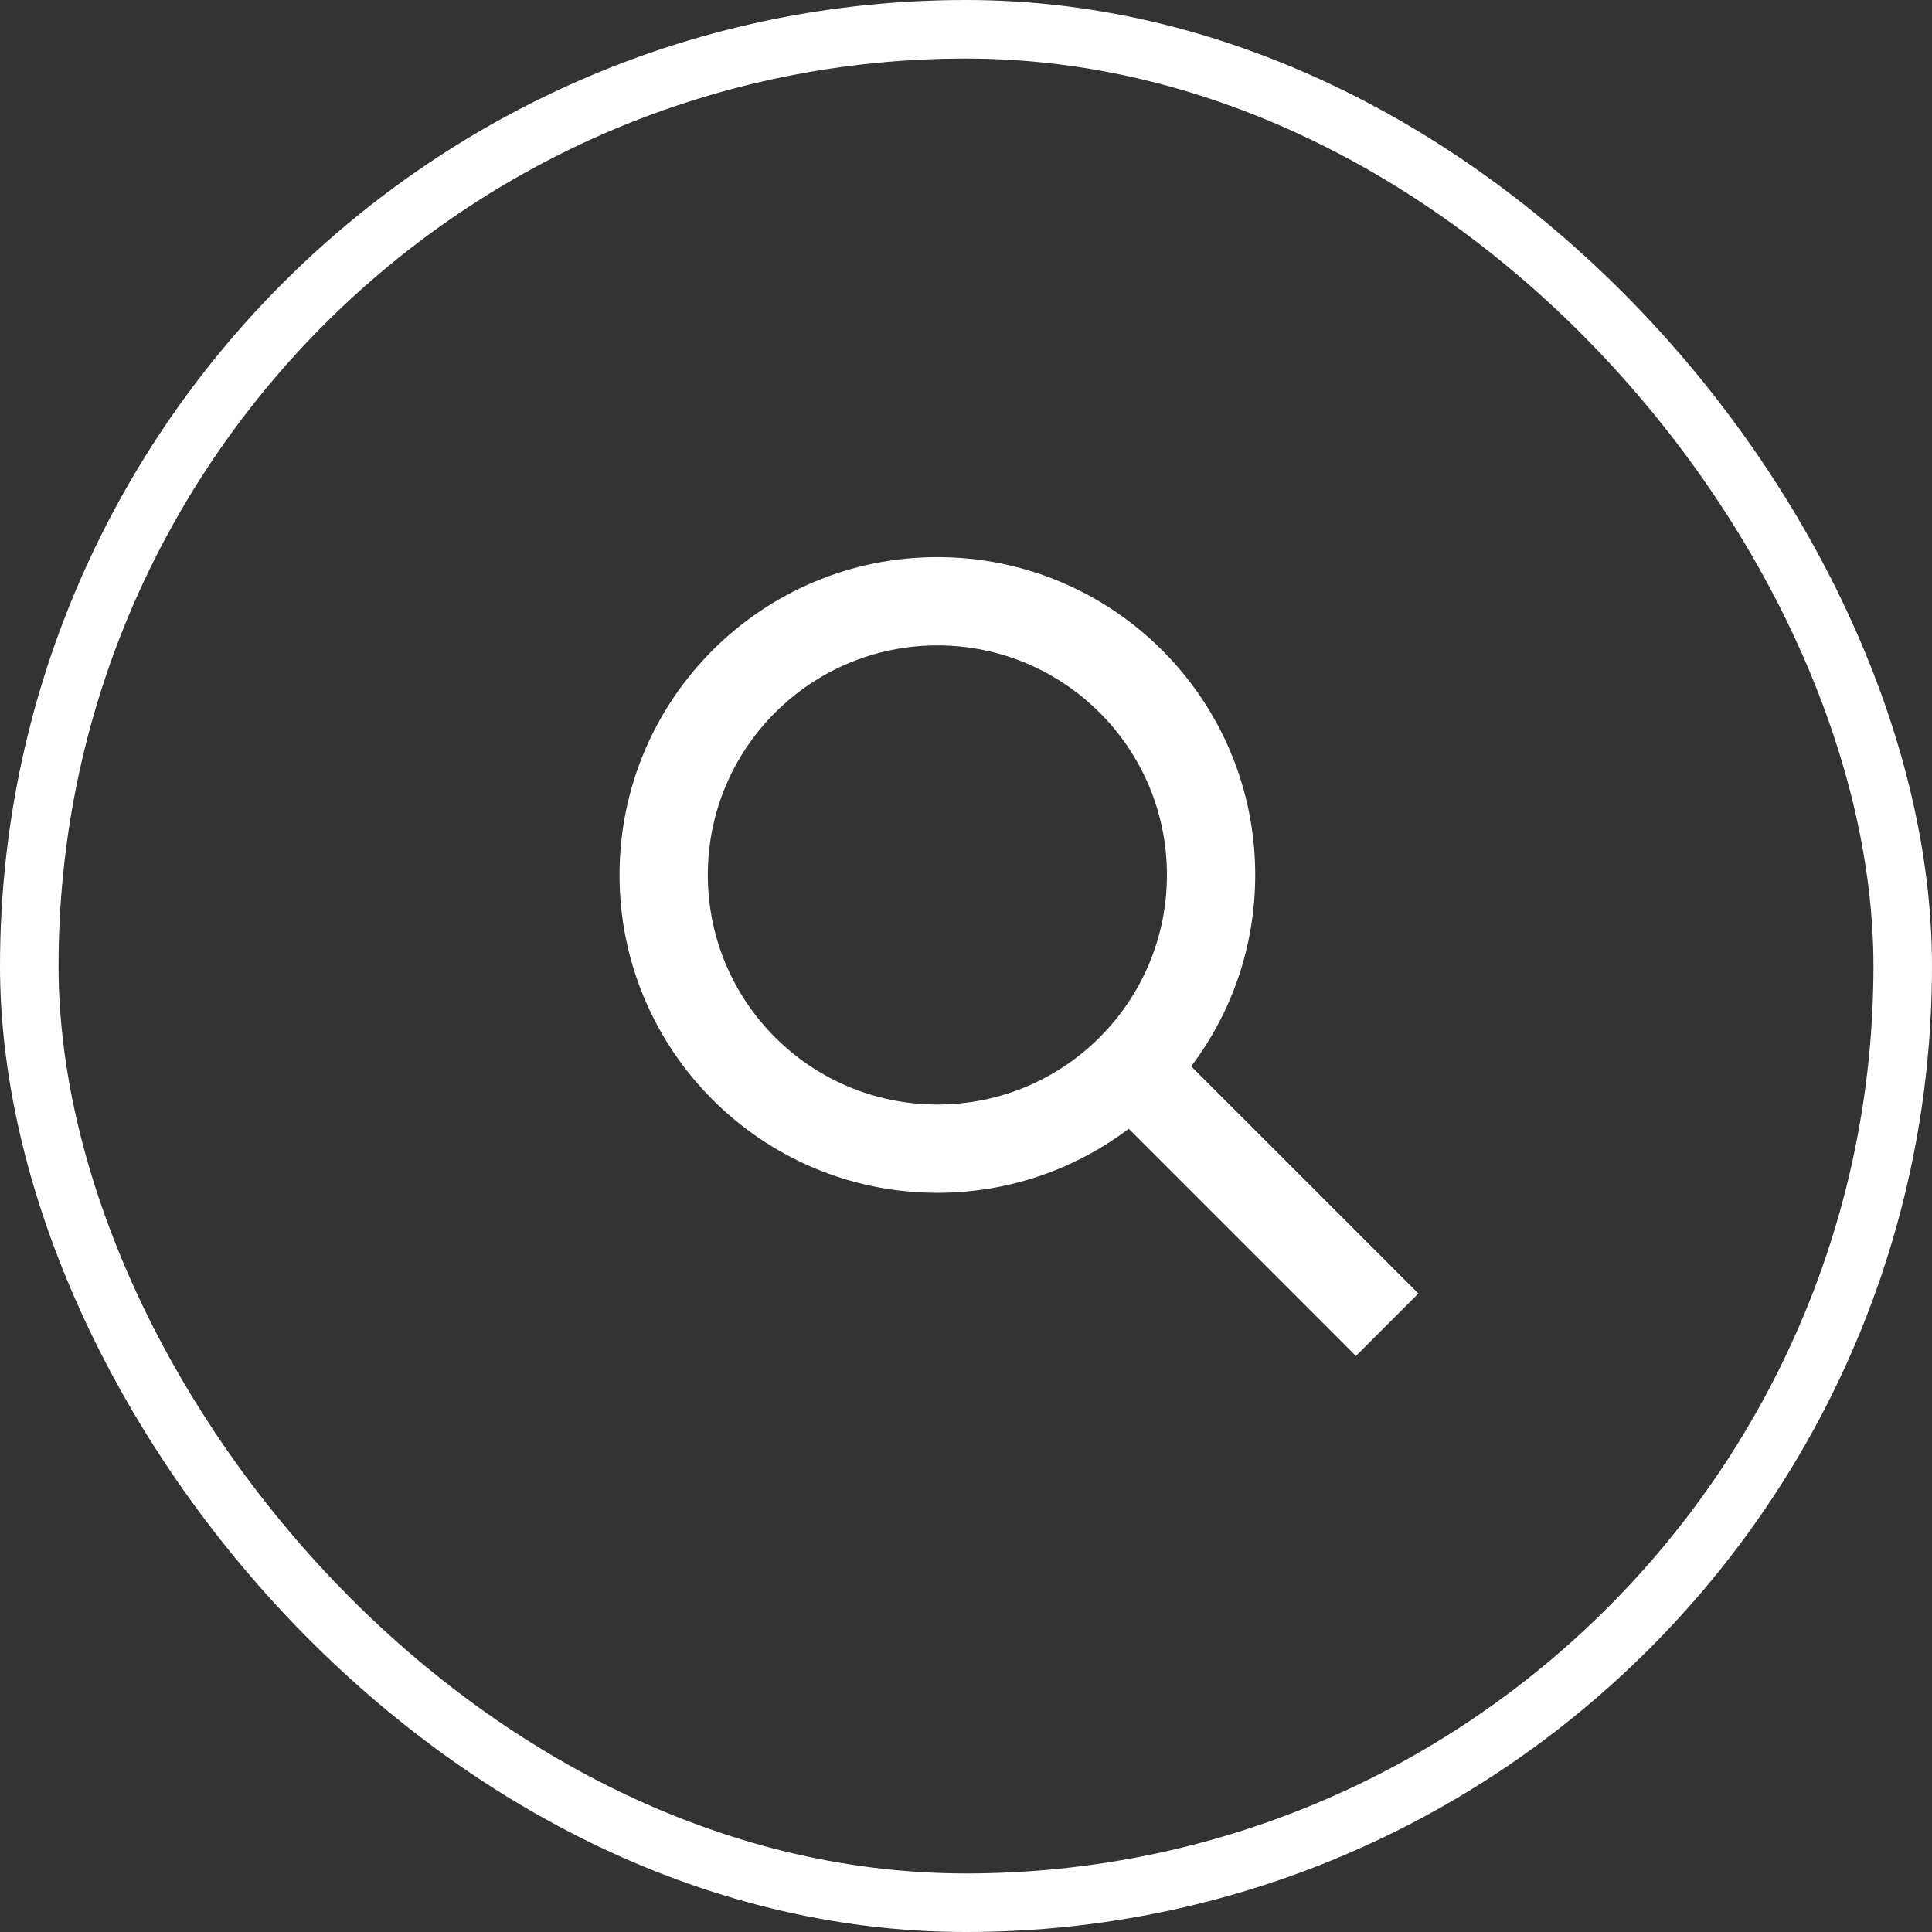 <svg width="33" height="33" viewBox="0 0 33 33" fill="none" xmlns="http://www.w3.org/2000/svg">
<rect x="0" y="0" width="33" height="33" fill="#333333" stroke="none"/>
<rect x="0.5" y="0.5" width="32" height="32" rx="16" stroke="white"/>
<path fill-rule="evenodd" clip-rule="evenodd" d="M24.227 22.094L20.346 18.214C21.033 17.305 21.44 16.172 21.44 14.945C21.44 11.947 19.01 9.516 16.011 9.516C13.013 9.516 10.582 11.947 10.582 14.945C10.582 17.944 13.013 20.374 16.011 20.374C17.238 20.374 18.371 19.967 19.28 19.28L23.16 23.161L24.227 22.094ZM19.932 14.945C19.932 17.111 18.176 18.866 16.011 18.866C13.845 18.866 12.09 17.111 12.09 14.945C12.09 12.78 13.845 11.024 16.011 11.024C18.176 11.024 19.932 12.78 19.932 14.945Z" fill="white"/>
</svg>
